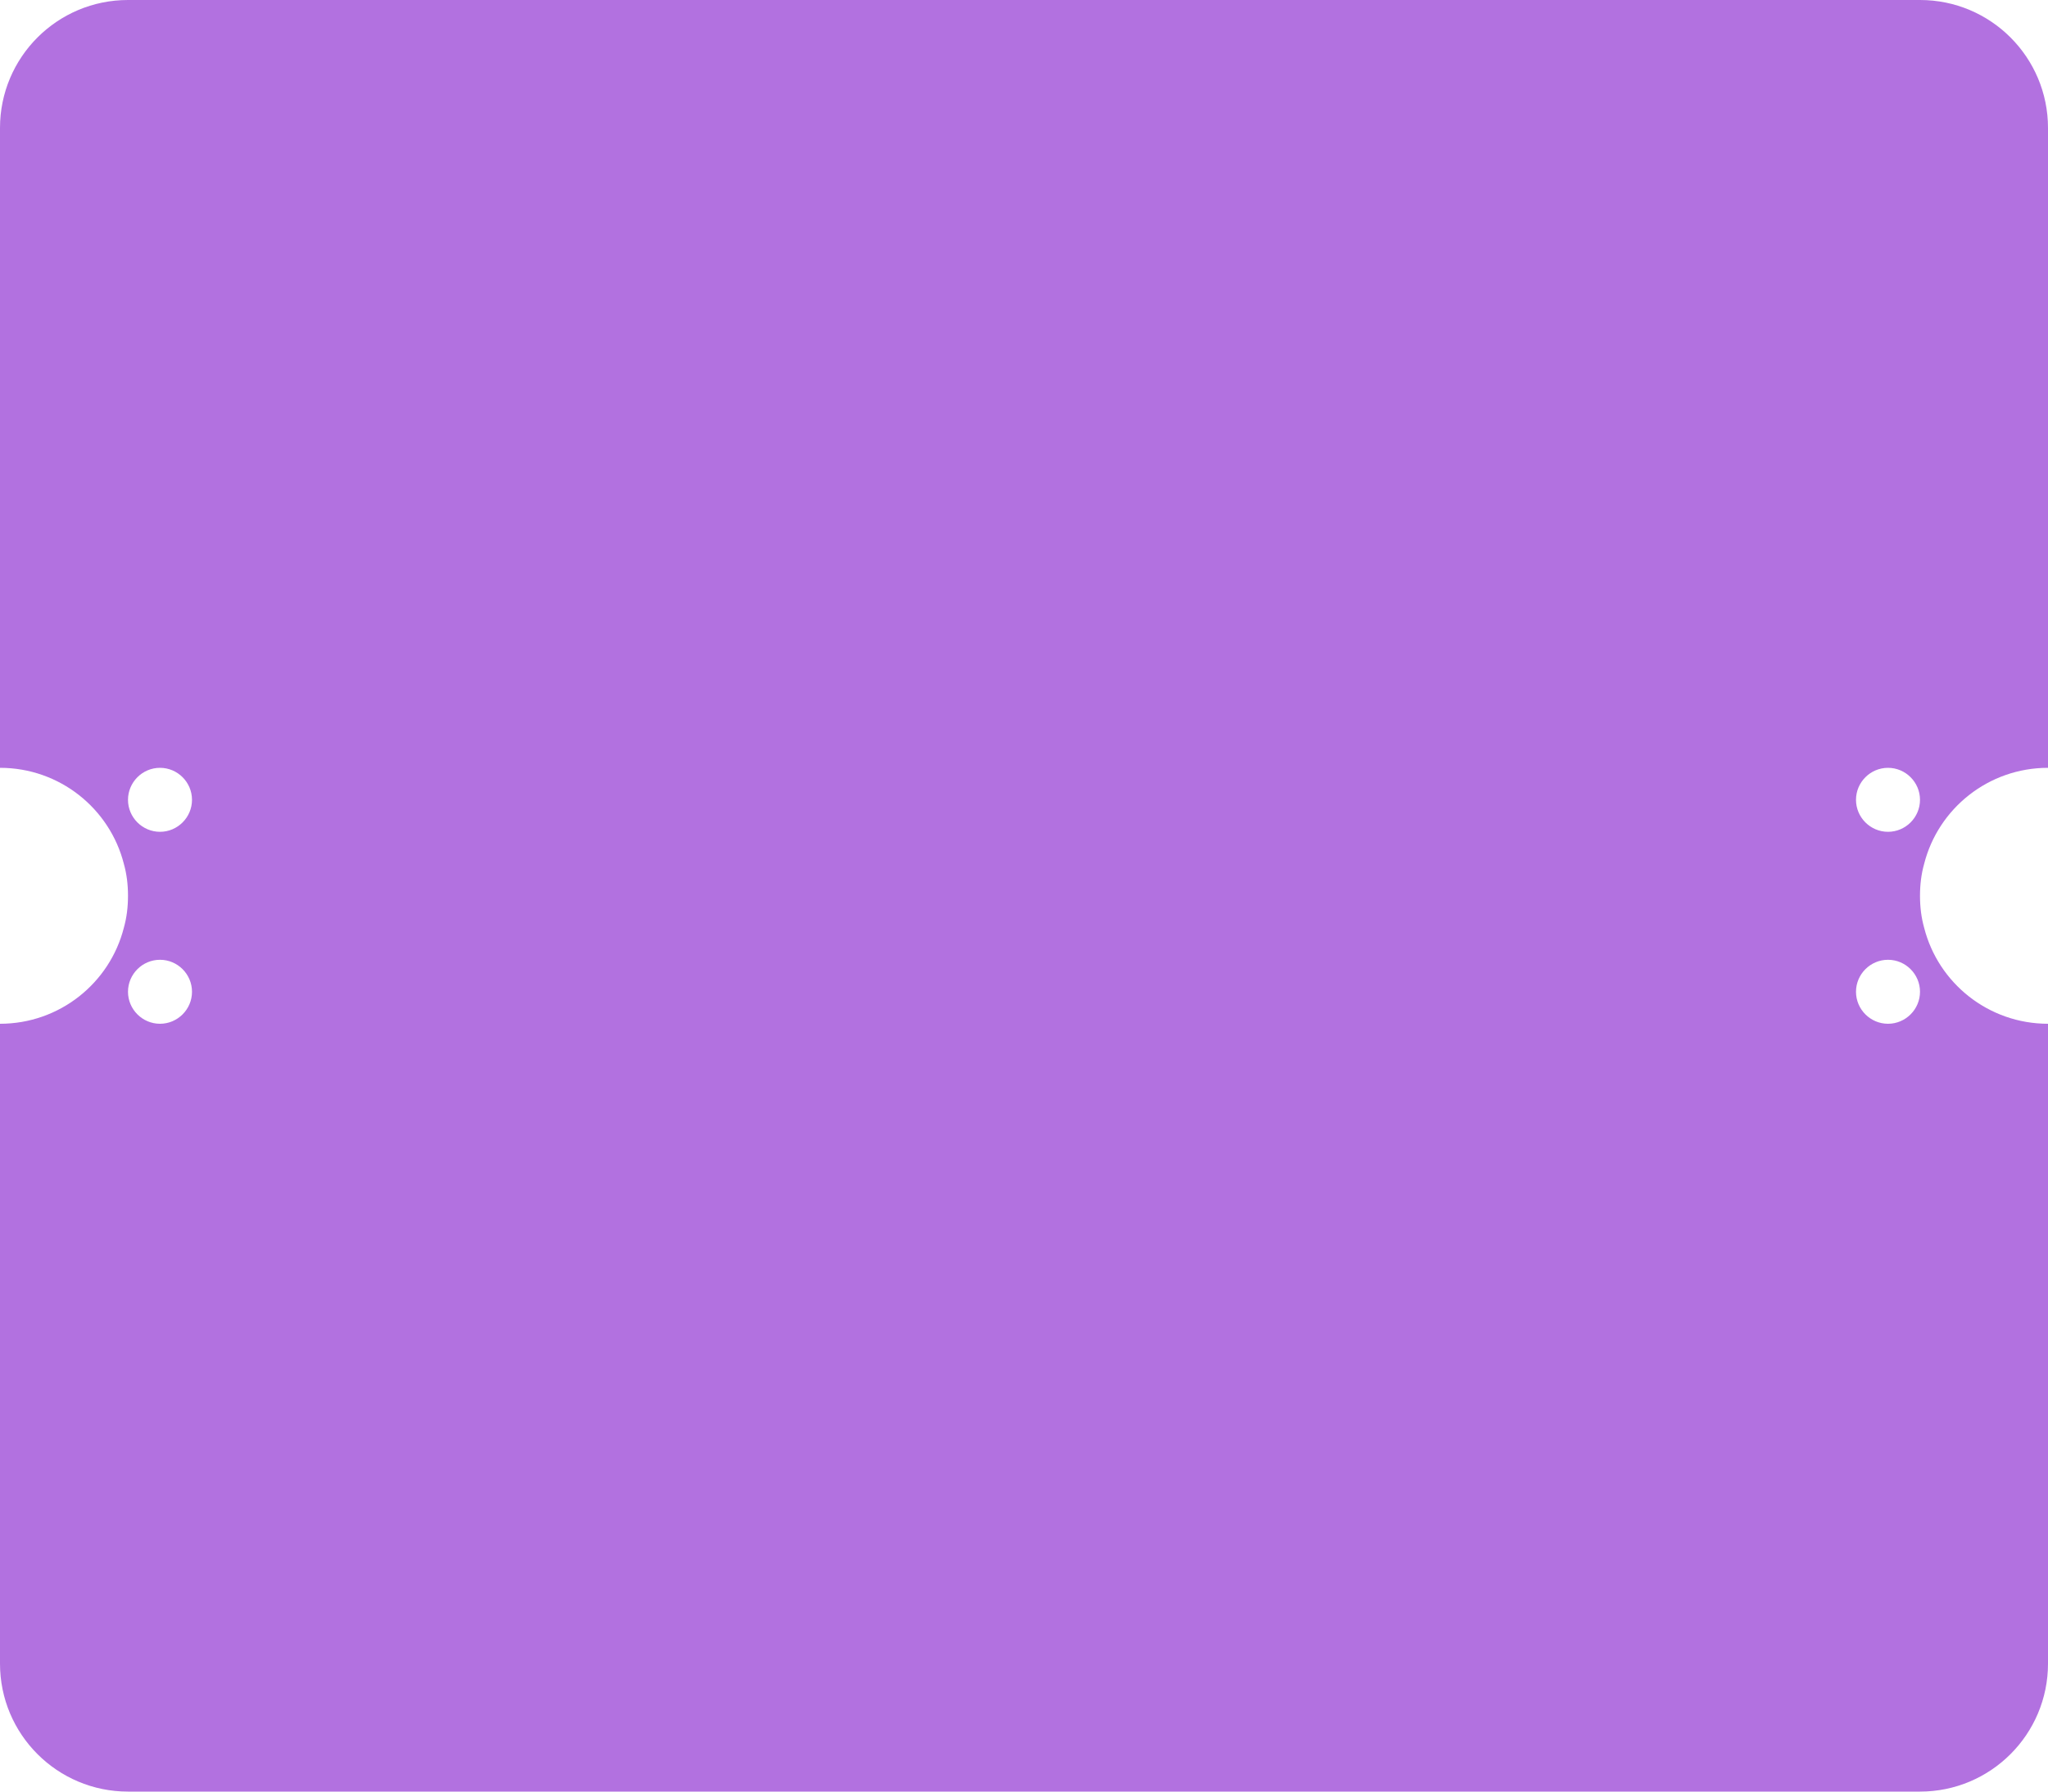 <svg width="64" height="56" viewBox="0 0 64 56" fill="none" xmlns="http://www.w3.org/2000/svg">
<path fill-rule="evenodd" clip-rule="evenodd" d="M64 24V4C64 1.79 62.21 0 60 0H4C1.79 0 0 1.79 0 4V24C1.86 24 3.43 25.27 3.87 27C3.96 27.32 4 27.65 4 28C4 28.35 3.96 28.68 3.87 29C3.43 30.73 1.86 32 0 32V52C0 54.21 1.79 56 4 56H60C62.21 56 64 54.21 64 52V32C62.14 32 60.57 30.73 60.13 29C60.04 28.68 60 28.35 60 28C60 27.65 60.04 27.32 60.13 27C60.57 25.27 62.14 24 64 24ZM5 32C4.45 32 4 31.55 4 31C4 30.45 4.45 30 5 30C5.55 30 6 30.45 6 31C6 31.55 5.55 32 5 32ZM59 32C58.45 32 58 31.55 58 31C58 30.45 58.45 30 59 30C59.55 30 60 30.45 60 31C60 31.55 59.55 32 59 32ZM59 24C59.55 24 60 24.45 60 25C60 25.55 59.55 26 59 26C58.45 26 58 25.55 58 25C58 24.45 58.45 24 59 24ZM5 24C5.55 24 6 24.45 6 25C6 25.55 5.55 26 5 26C4.45 26 4 25.55 4 25C4 24.45 4.45 24 5 24Z" fill="#B271E0"/>
</svg>
